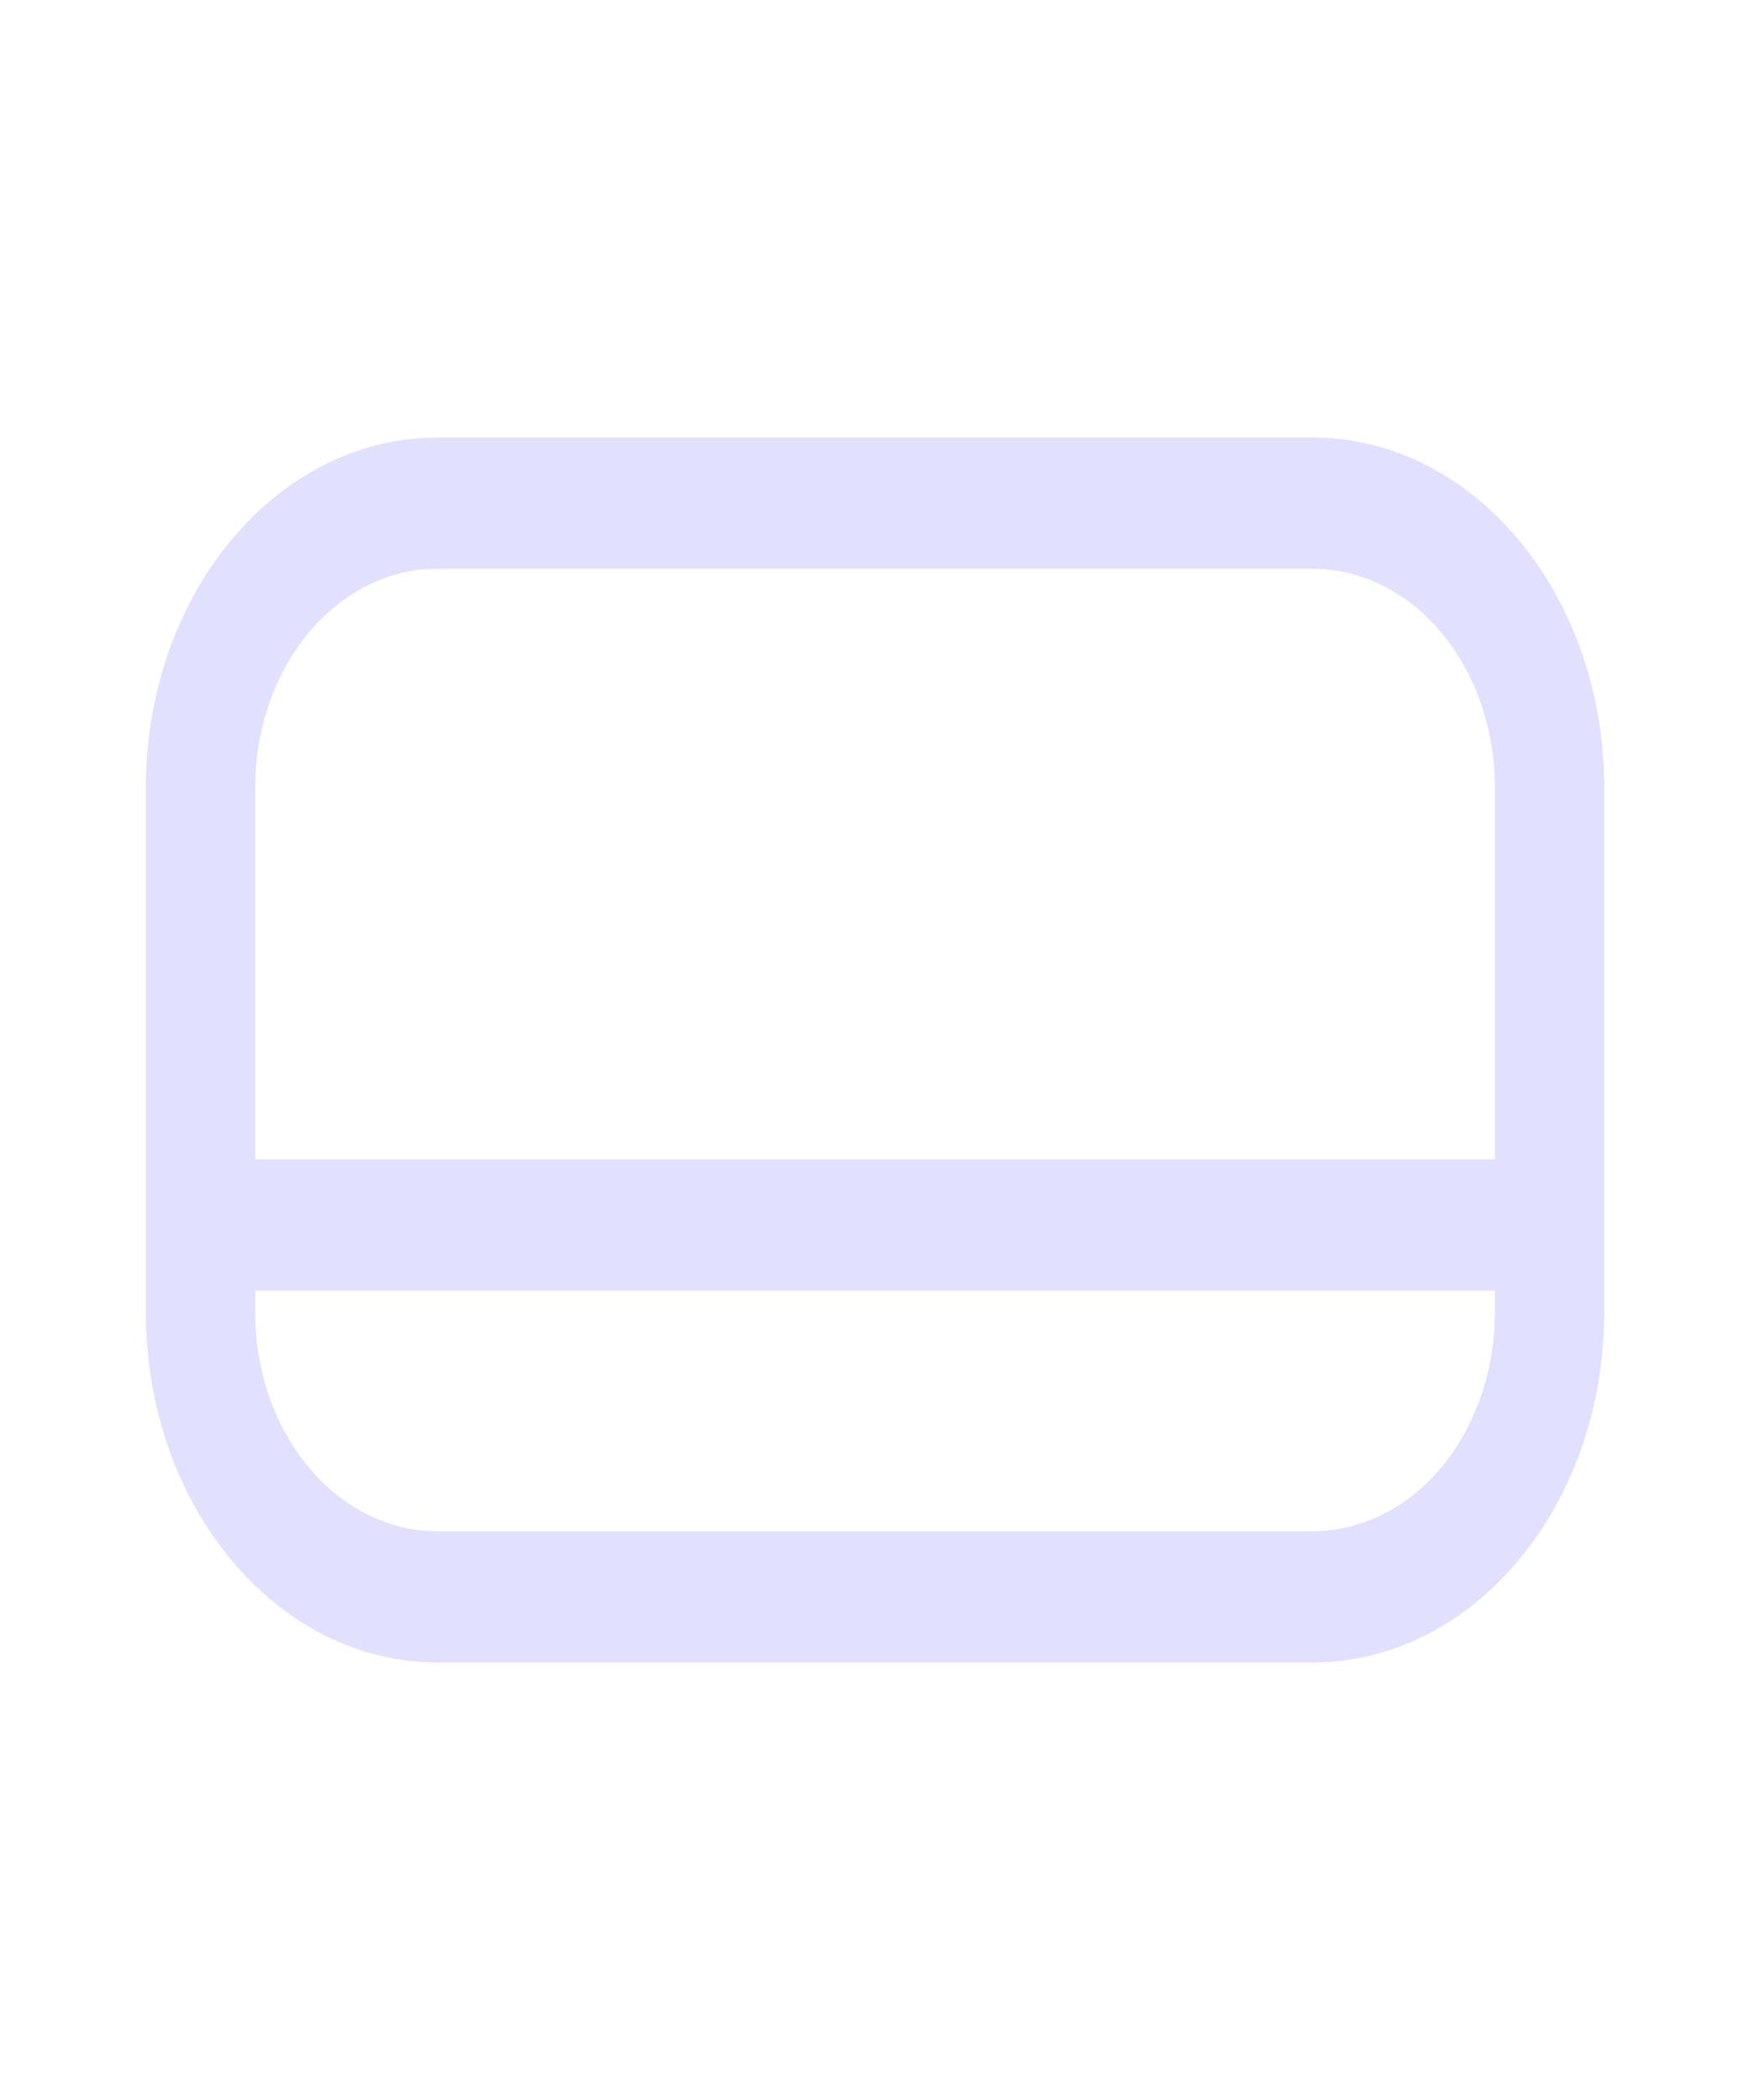 <svg width="20" height="24" viewBox="0 0 20 24" fill="none" xmlns="http://www.w3.org/2000/svg">
<path fill-rule="evenodd" clip-rule="evenodd" d="M15 5H5C3.159 5 1.667 6.791 1.667 9V15C1.667 17.209 3.159 19 5 19H15C16.841 19 18.334 17.209 18.334 15V9C18.334 6.791 16.841 5 15 5ZM5 6.5H15C15.553 6.5 16.083 6.763 16.474 7.232C16.864 7.701 17.084 8.337 17.084 9V13.25H2.917V9C2.917 7.619 3.85 6.5 5 6.5ZM5 17.5H15C15.553 17.5 16.083 17.237 16.474 16.768C16.864 16.299 17.084 15.663 17.084 15V14.75H2.917V15C2.917 16.381 3.85 17.5 5 17.5Z" fill="#E2E0FF"/>
</svg>
